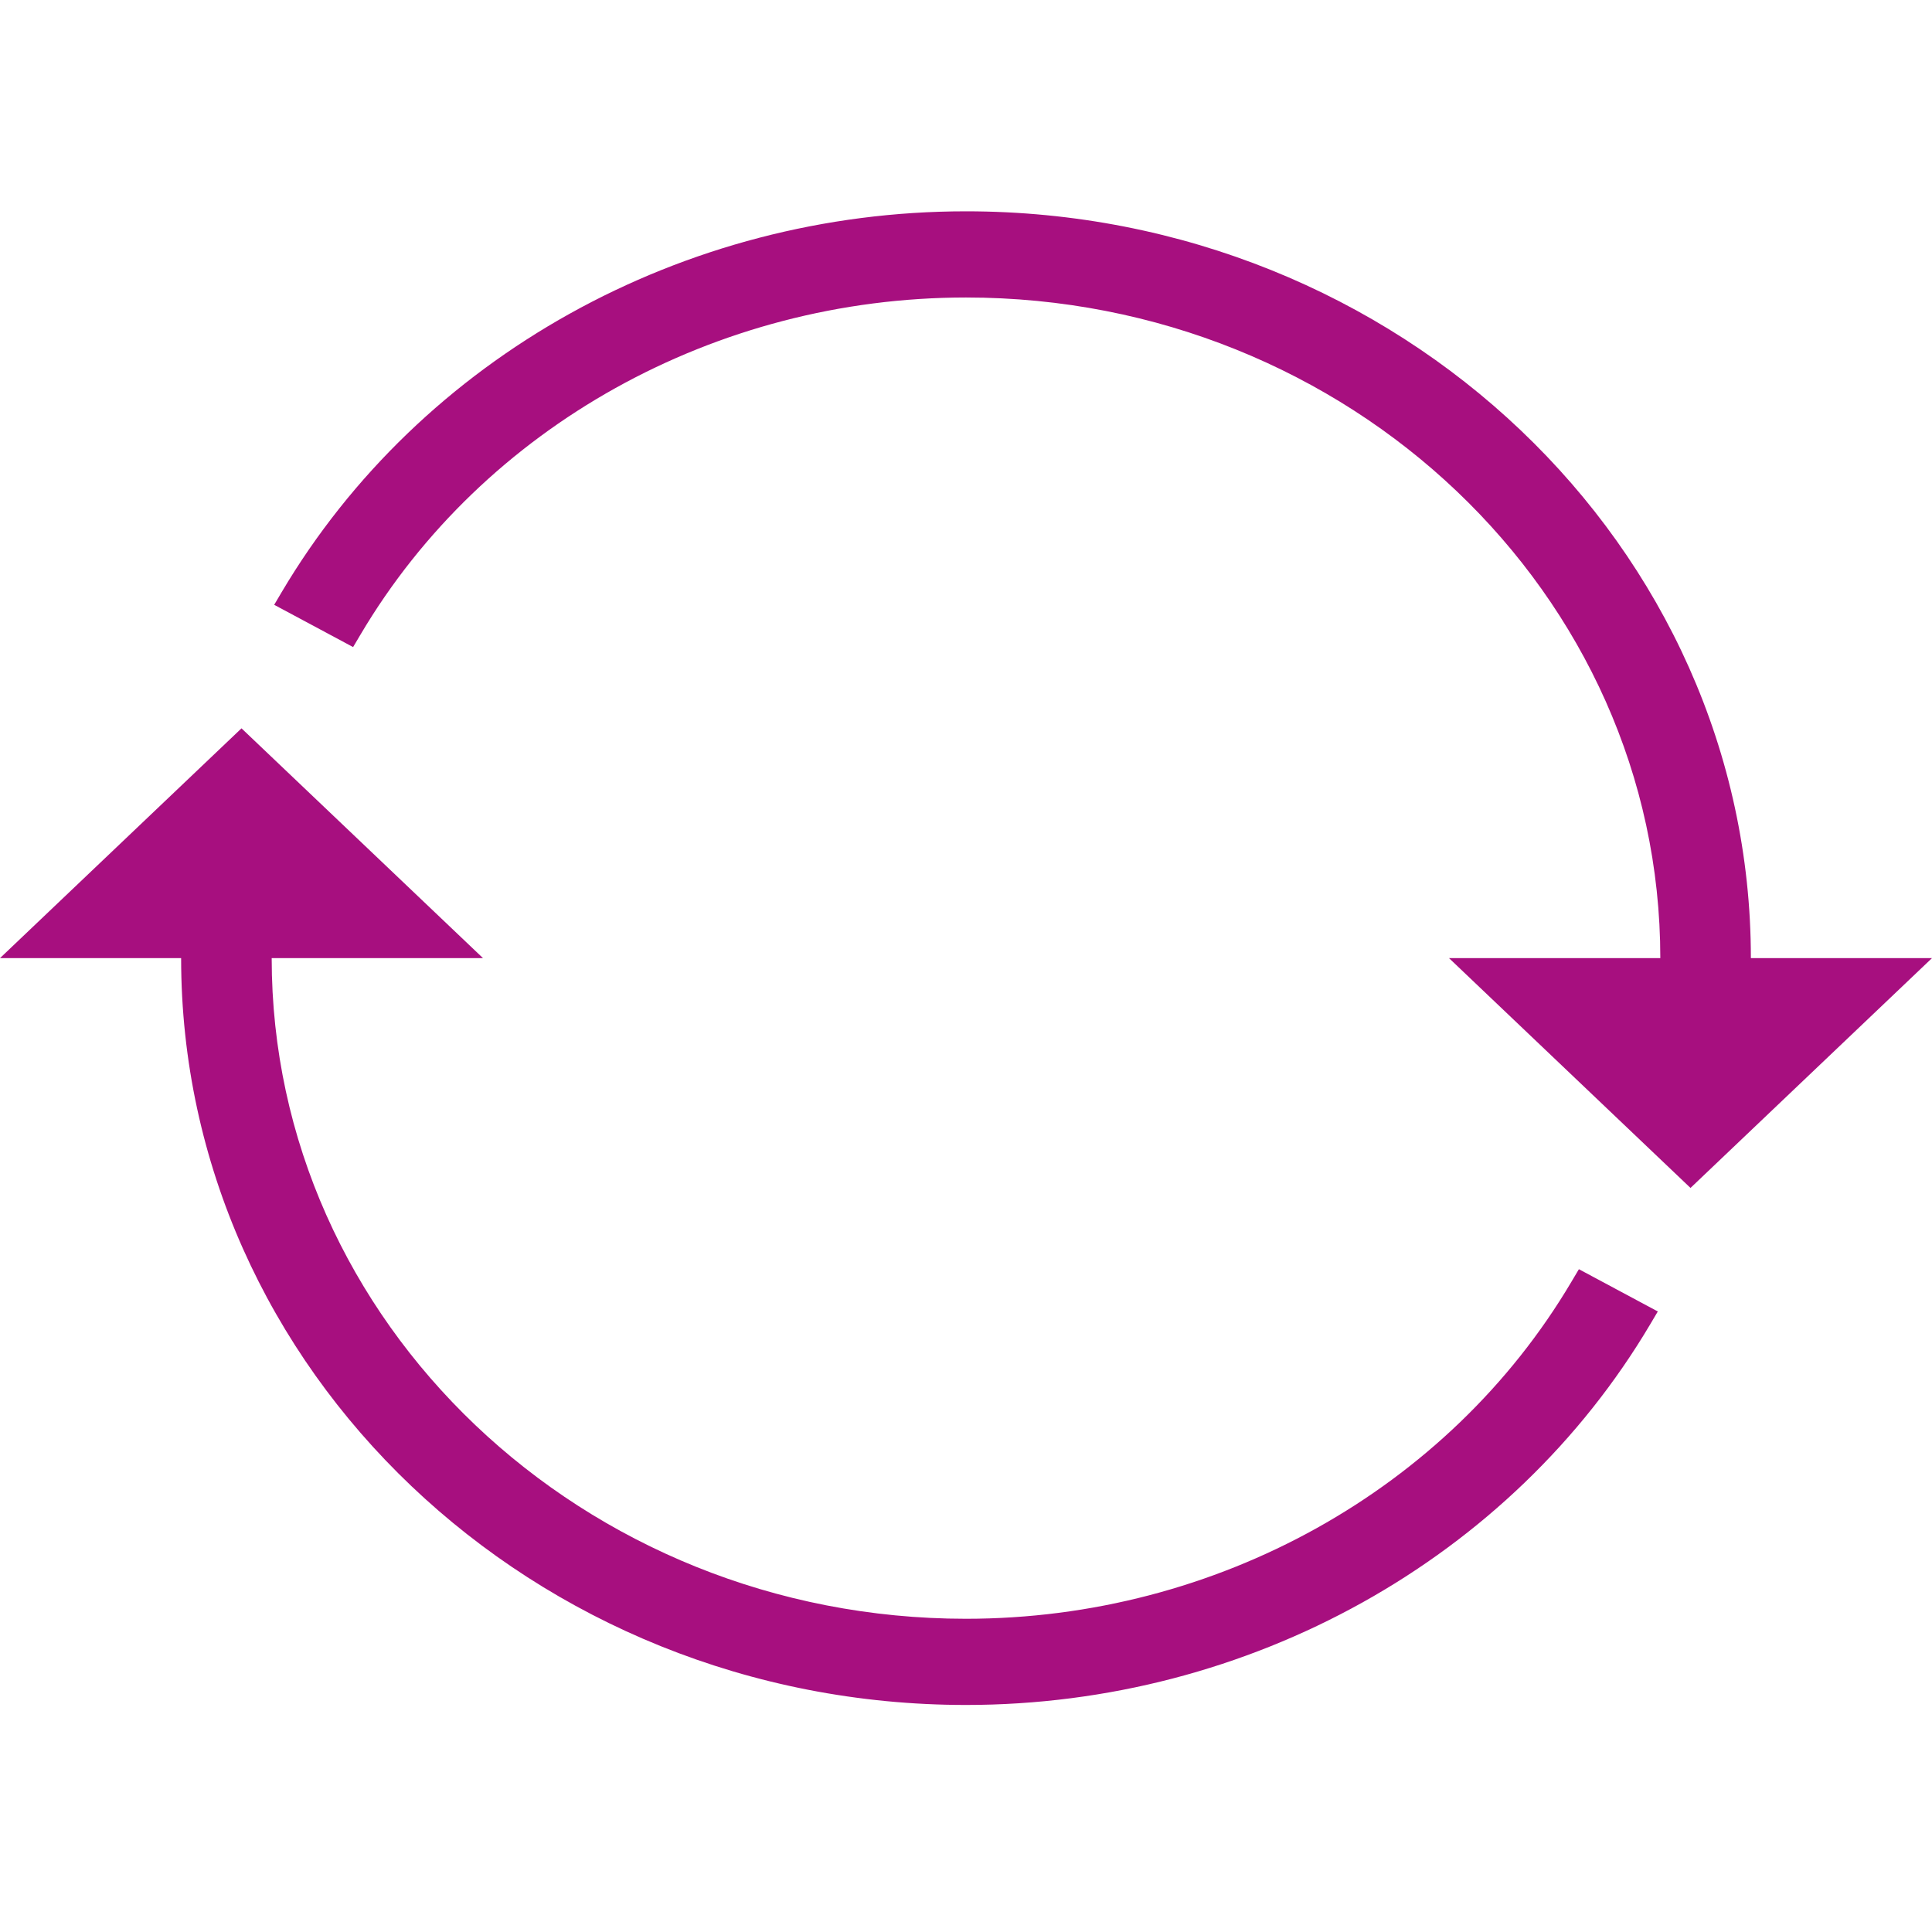 <?xml version="1.0" encoding="UTF-8"?>
<svg width="64px" height="64px" viewBox="0 0 64 64" version="1.1" xmlns="http://www.w3.org/2000/svg" xmlns:xlink="http://www.w3.org/1999/xlink">
    <!-- Generator: Sketch 49.3 (51167) - http://www.bohemiancoding.com/sketch -->
    <title>reset</title>
    <desc>Created with Sketch.</desc>
    <defs></defs>
    <g id="reset" stroke="none" stroke-width="1" fill="none" fill-rule="evenodd">
        <g id="ion-ios-loop-strong" transform="translate(0, 7)" fill="#a70f7f" fill-rule="nonzero">
            <path d="M32,0 C22.621,0 13.934,4.836 9.328,12.62 L9.083,13.035 L11.697,14.435 L11.943,14.02 C16.017,7.133 23.703,2.855 32,2.855 C44.682,2.855 55,12.672 55,24.739 C55,26.223 54.843,27.704 54.531,29.158 L54.431,29.624 L57.37,30.197 L57.47,29.731 C57.823,28.088 58,26.416 58,24.739 C58,11.098 46.336,0 32,0 Z M52.057,35.458 C47.983,42.346 40.297,46.624 32,46.624 C19.318,46.624 9,36.807 9,24.739 C9,23.251 9.158,21.765 9.469,20.321 L9.569,19.855 L6.63,19.282 L6.53,19.748 C6.177,21.39 6,23.063 6,24.739 C6,38.381 17.664,49.479 32,49.479 C41.379,49.479 50.066,44.643 54.672,36.858 L54.917,36.444 L52.303,35.044 L52.057,35.458 Z" id="Shape"></path>
            <path d="M48,24.739 L56,32.352 L64,24.739 L48,24.739 Z M0,24.739 L8,17.127 L16,24.739 L0,24.739 Z" id="Shape"></path>
        </g>
    </g>
</svg>
